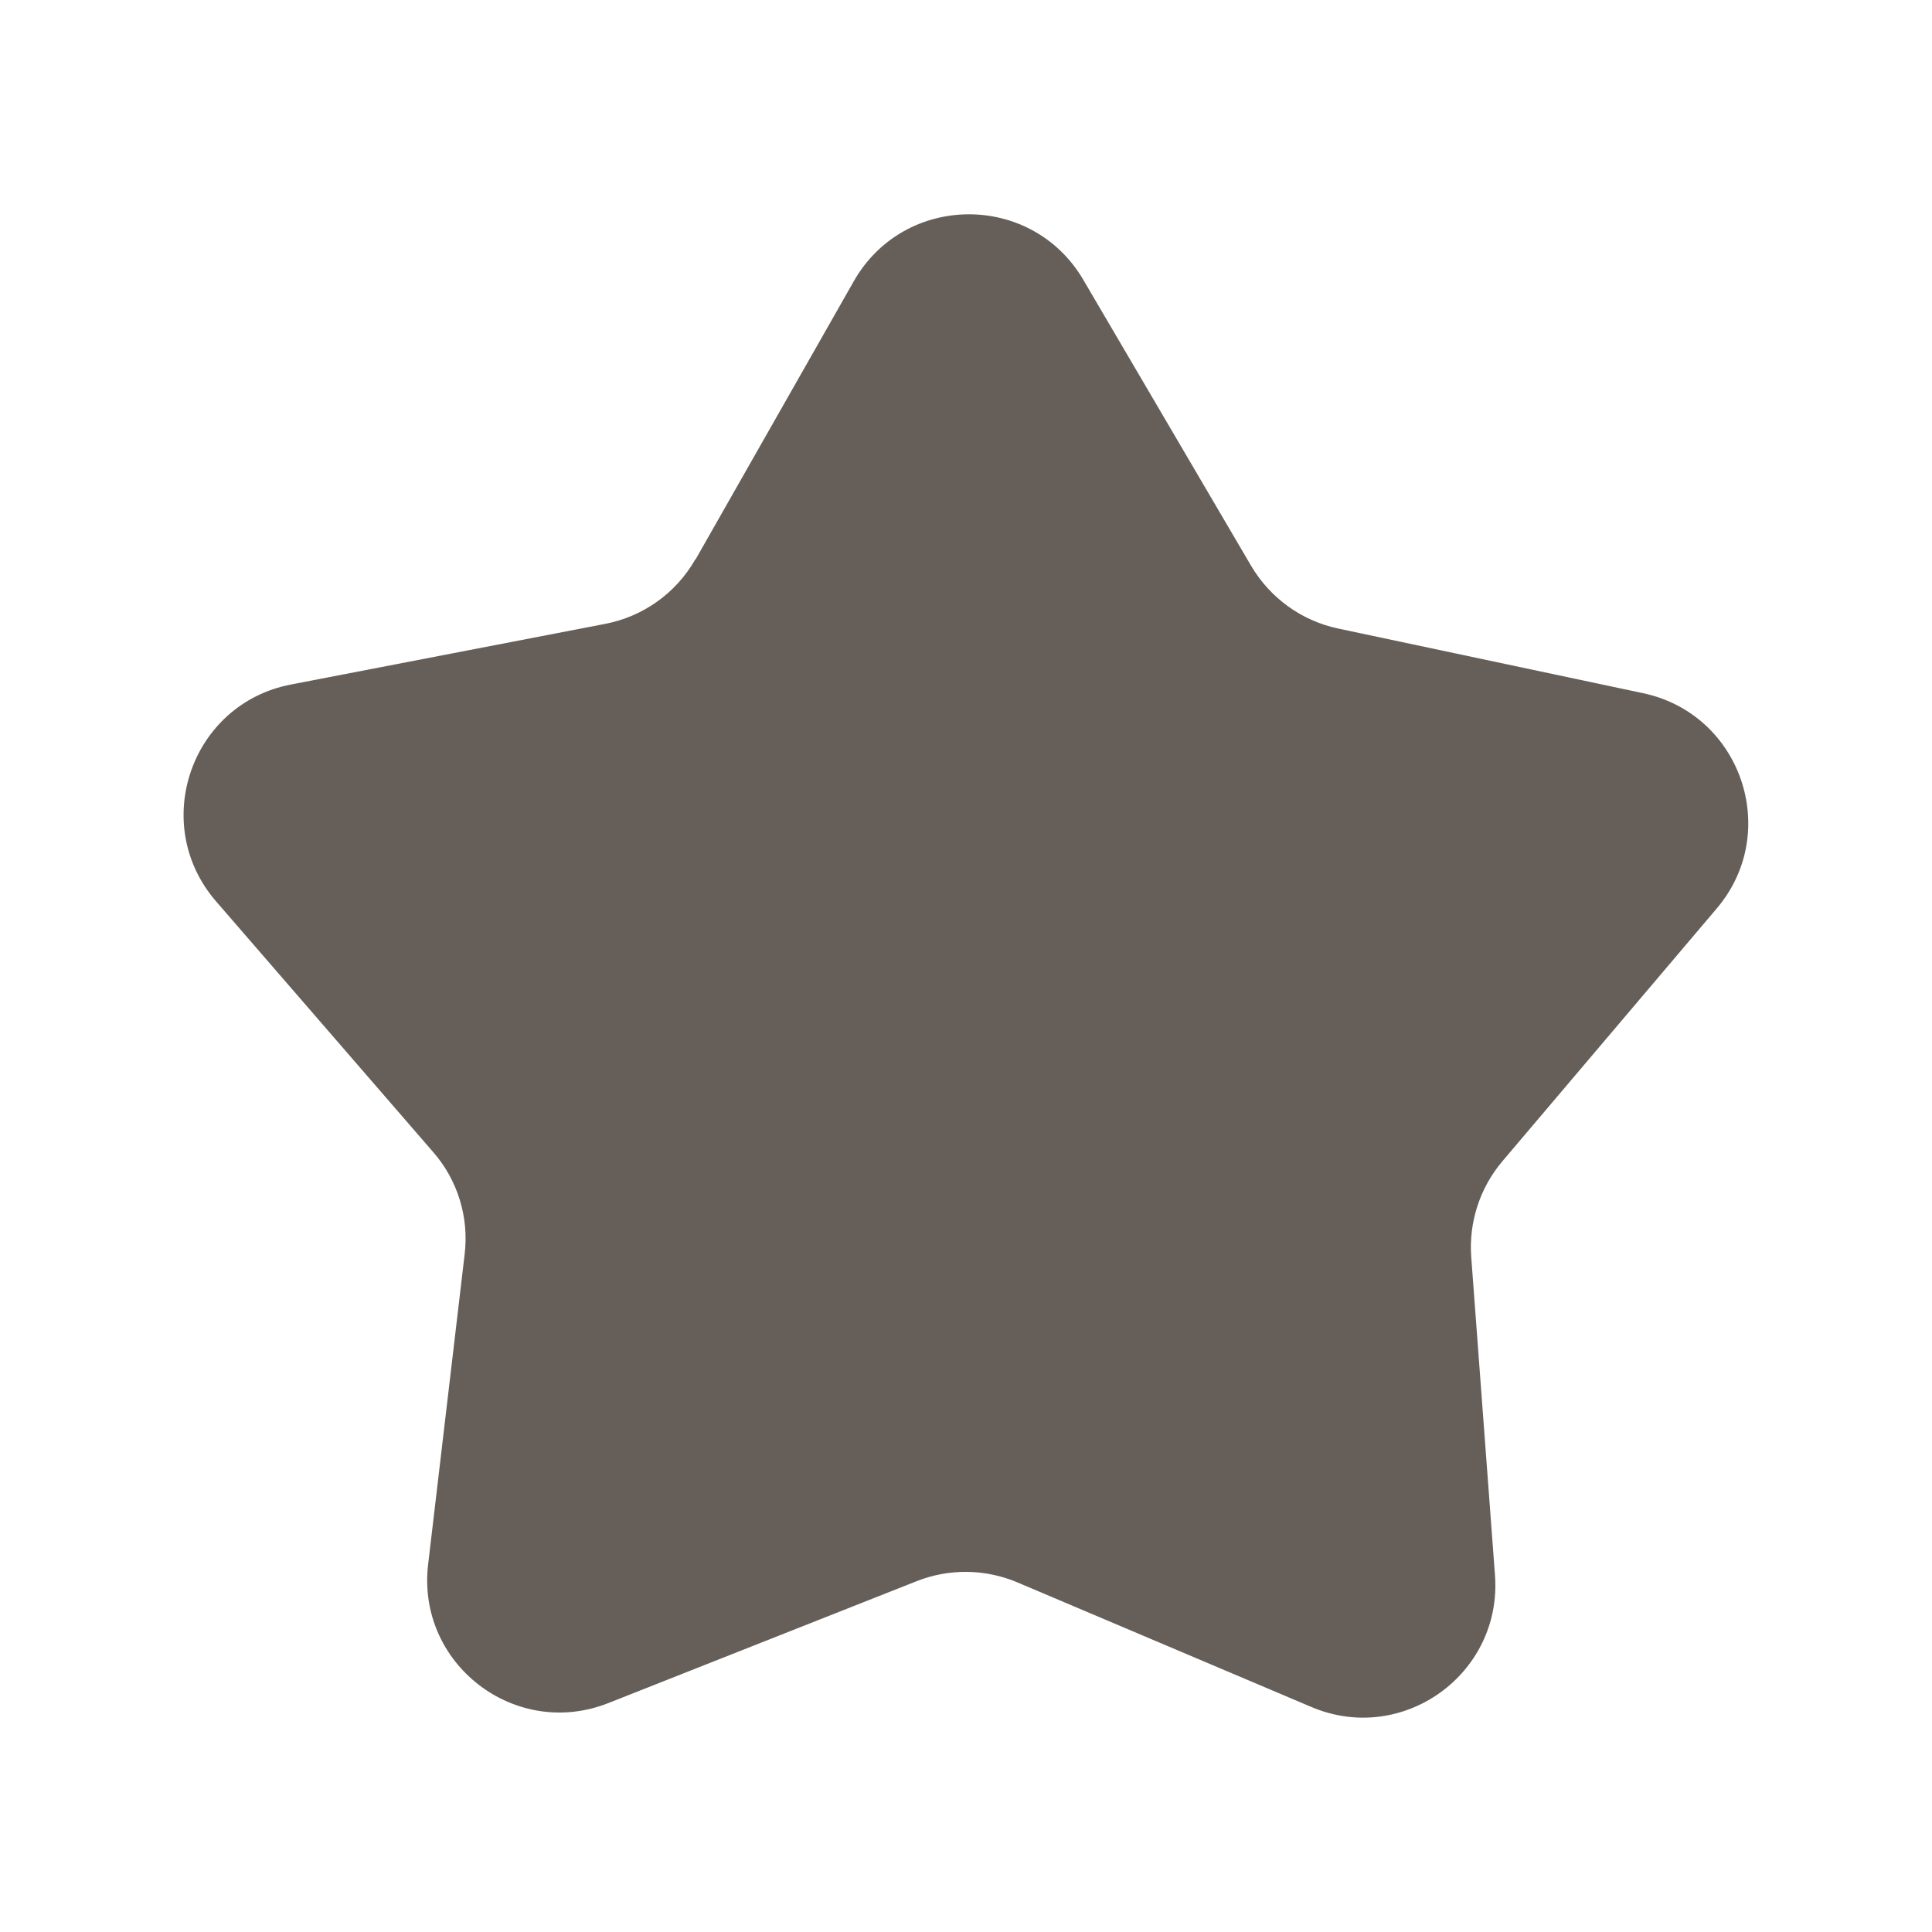 <svg width="100" height="100" viewBox="0 0 100 100" fill="none" xmlns="http://www.w3.org/2000/svg">
<path d="M36 28.96L44.19 14.56C46.8 9.97 53.4 9.93 56.07 14.48L64.76 29.29C65.74 30.95 67.37 32.13 69.25 32.53L85.05 35.88C90.13 36.96 92.21 43.07 88.86 47.02L77.76 60.11C76.6 61.48 76.02 63.26 76.15 65.05L77.38 81.53C77.76 86.65 72.59 90.36 67.87 88.35L52.65 81.9C50.99 81.2 49.12 81.18 47.45 81.84L31.49 88.15C26.66 90.06 21.55 86.12 22.16 80.97L24.05 64.92C24.28 63.01 23.69 61.08 22.42 59.63L11.18 46.65C7.73 42.66 9.88 36.43 15.06 35.43L31.33 32.29C33.3 31.91 35 30.69 35.99 28.95L36 28.96Z" fill="#665F59"/>
</svg>
